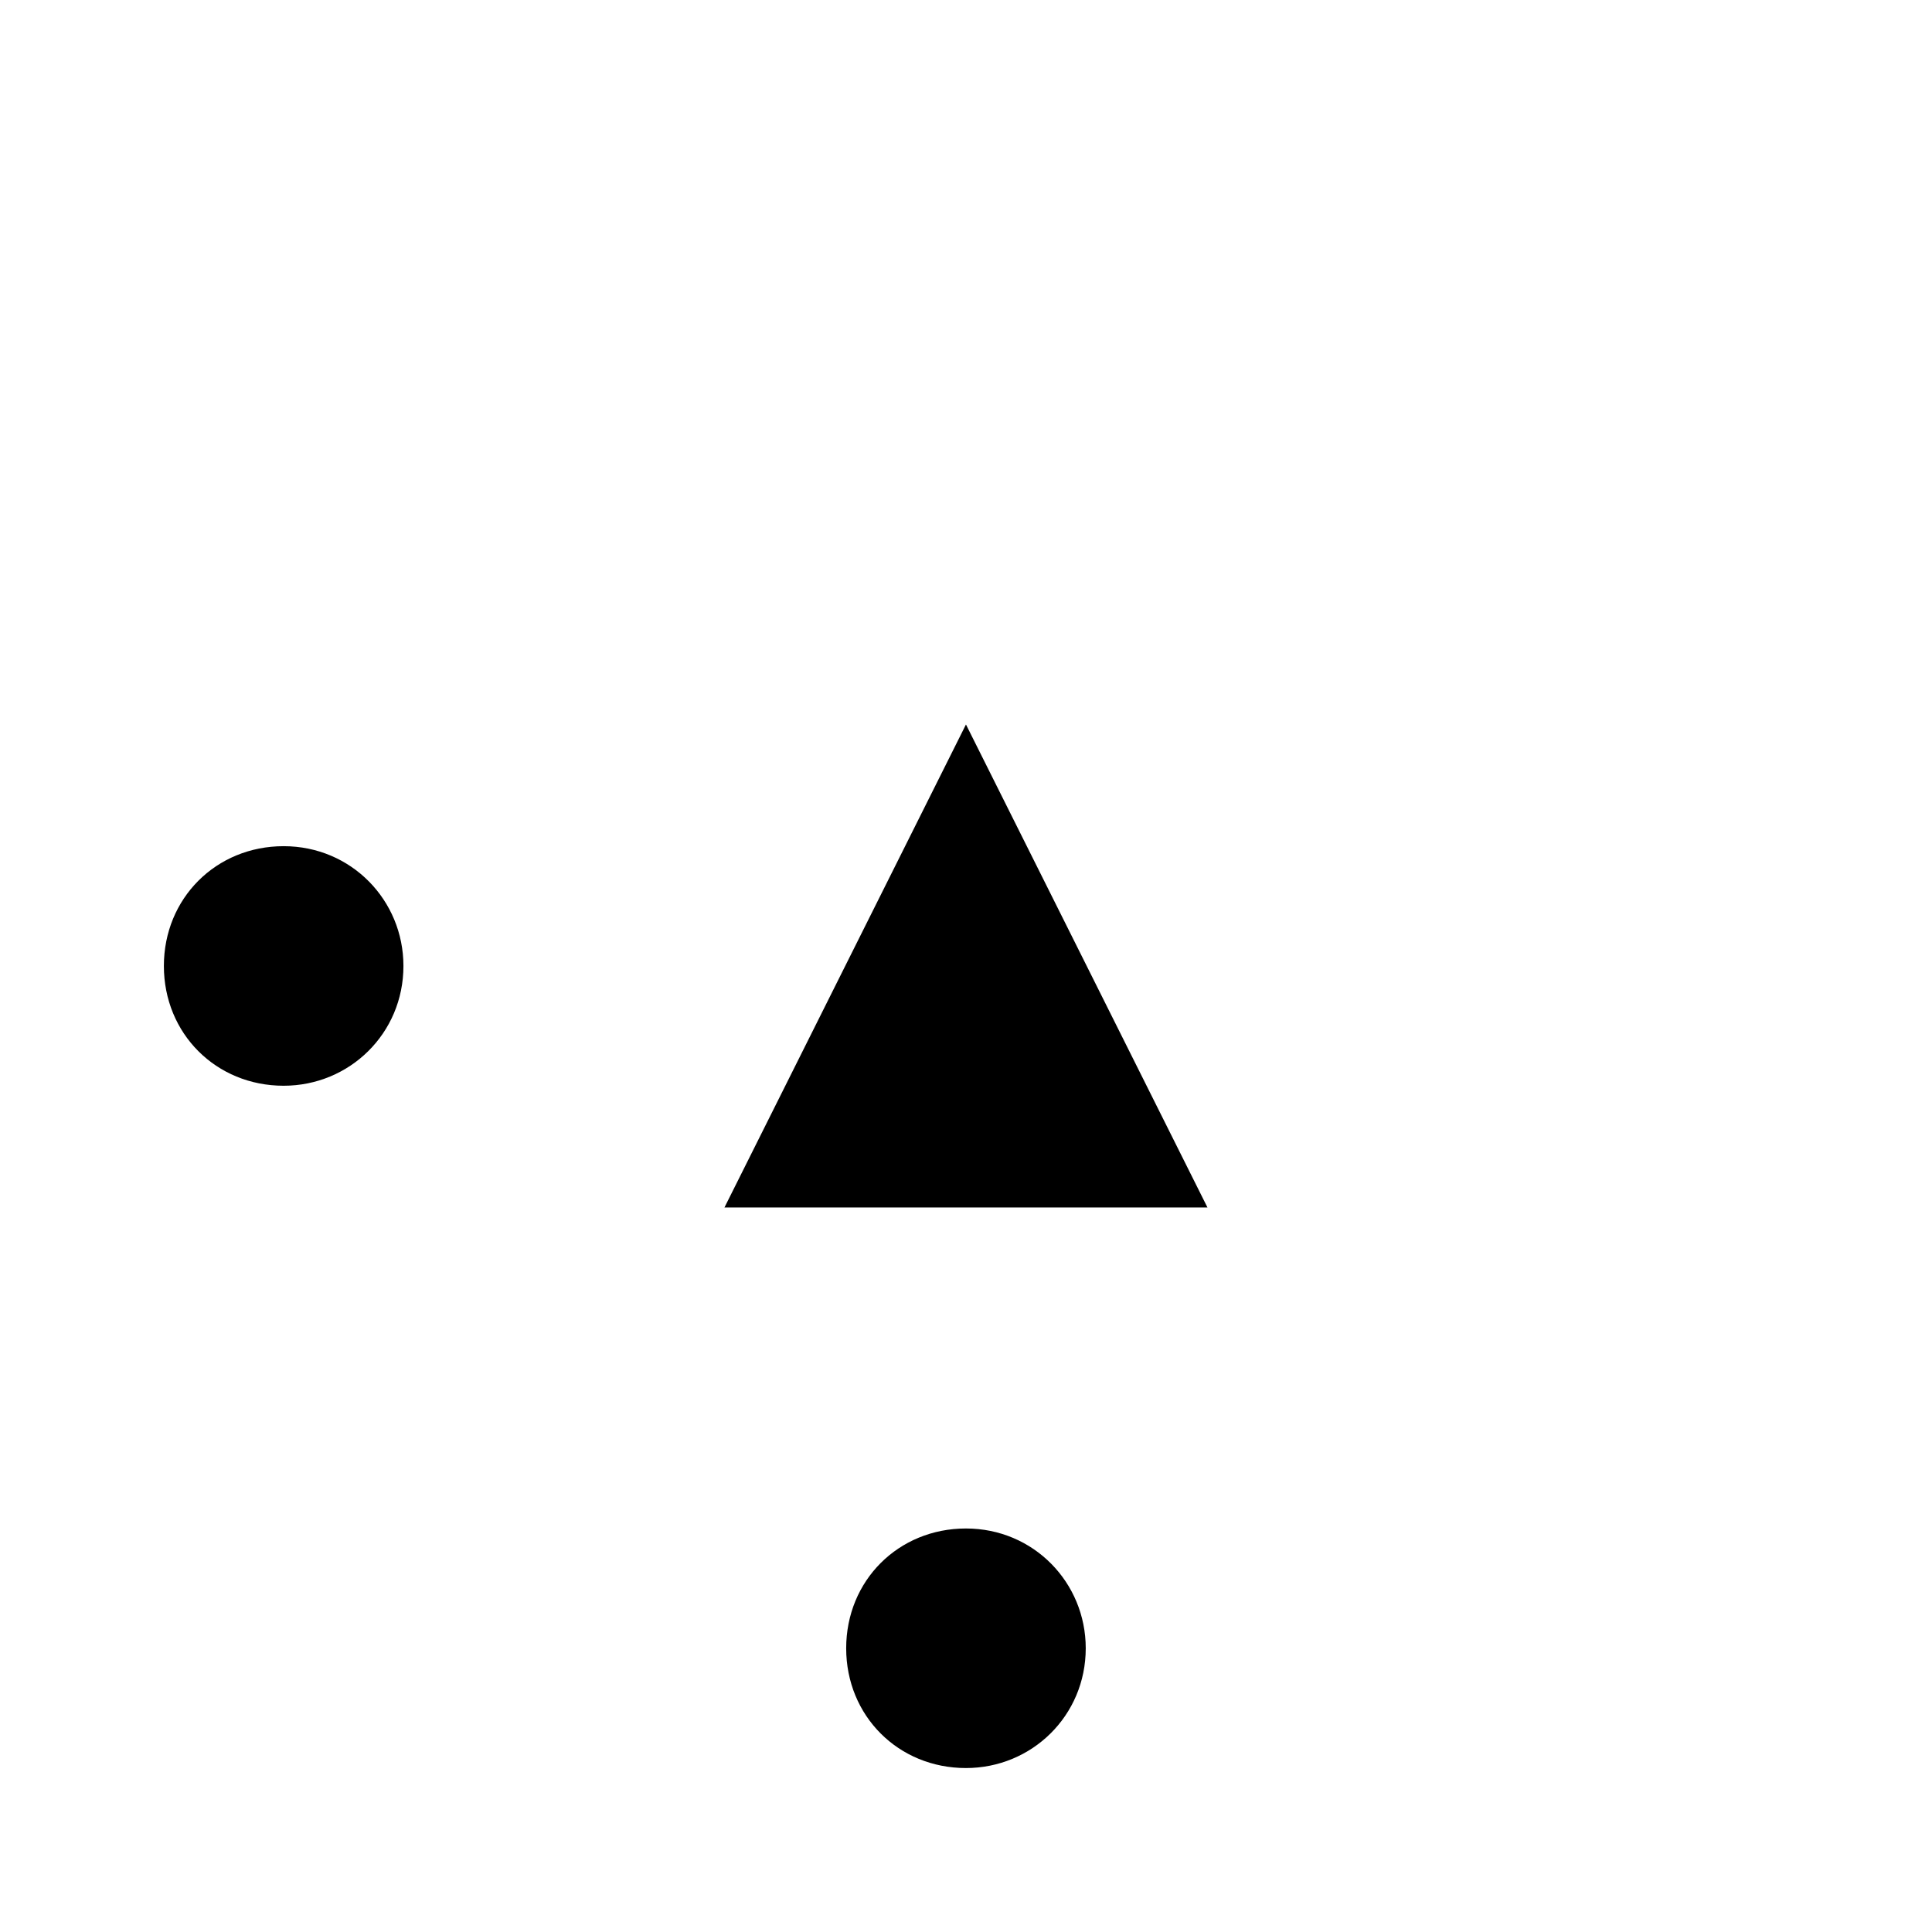 <?xml version="1.0" encoding="UTF-8" standalone="no"?>

<svg
   width="25.401mm"
   height="25.4mm"
   viewBox="0 0 25.401 25.4"
   version="1.1"
   id="svg14694"
   xmlns="http://www.w3.org/2000/svg">
     id="namedview14696"
     pagecolor="#ffffff"
     bordercolor="#000000"
     borderopacity="0.25"
     showgrid="false"
  <defs
     id="defs14691" />
  <g
     id="layer1"
     transform="translate(-92.382,-135.8)">
    <g
       stroke="none"
       id="g2352"
       transform="matrix(25.4,0,0,-25.4,-104.468,167.021)"
       >
      <g
         transform="rotate(180,4.125,0.188)"
         id="g2350"
         >
        <path
           class="fill"
           d="M 0,0.062 C 0.035,0.062 0.062,0.035 0.062,0 0.062,-0.035 0.035,-0.062 0,-0.062 c -0.035,0 -0.062,0.028 -0.062,0.062 0,0.035 0.028,0.062 0.062,0.062"
           id="path2348"
            />
      </g>
    </g>
    <g
       stroke="none"
       id="g2358"
       transform="matrix(25.4,0,0,-25.4,-104.468,167.55)"
       >
      <g
         transform="translate(8.25,0.75)"
         id="g2356"
         >
        <path
           class="fill"
           d="m 0,0.125 c 0,0 -0.125,-0.25 -0.125,-0.25 0,0 0.25,0 0.25,0 0,0 -0.125,0.25 -0.125,0.25"
           id="path2354"
            />
      </g>
    </g>
    <g
       stroke="none"
       id="g2364"
       transform="matrix(25.4,0,0,-25.4,-103.939,167.55)"
       >
      <g
         transform="rotate(180,3.938,0.375)"
         id="g2362"
         >
        <path
           class="fill"
           d="M 0,0.062 C 0.035,0.062 0.062,0.035 0.062,0 0.062,-0.035 0.035,-0.062 0,-0.062 c -0.035,0 -0.062,0.028 -0.062,0.062 0,0.035 0.028,0.062 0.062,0.062"
           id="path2360"
            />
      </g>
    </g>
  </g>
</svg>
